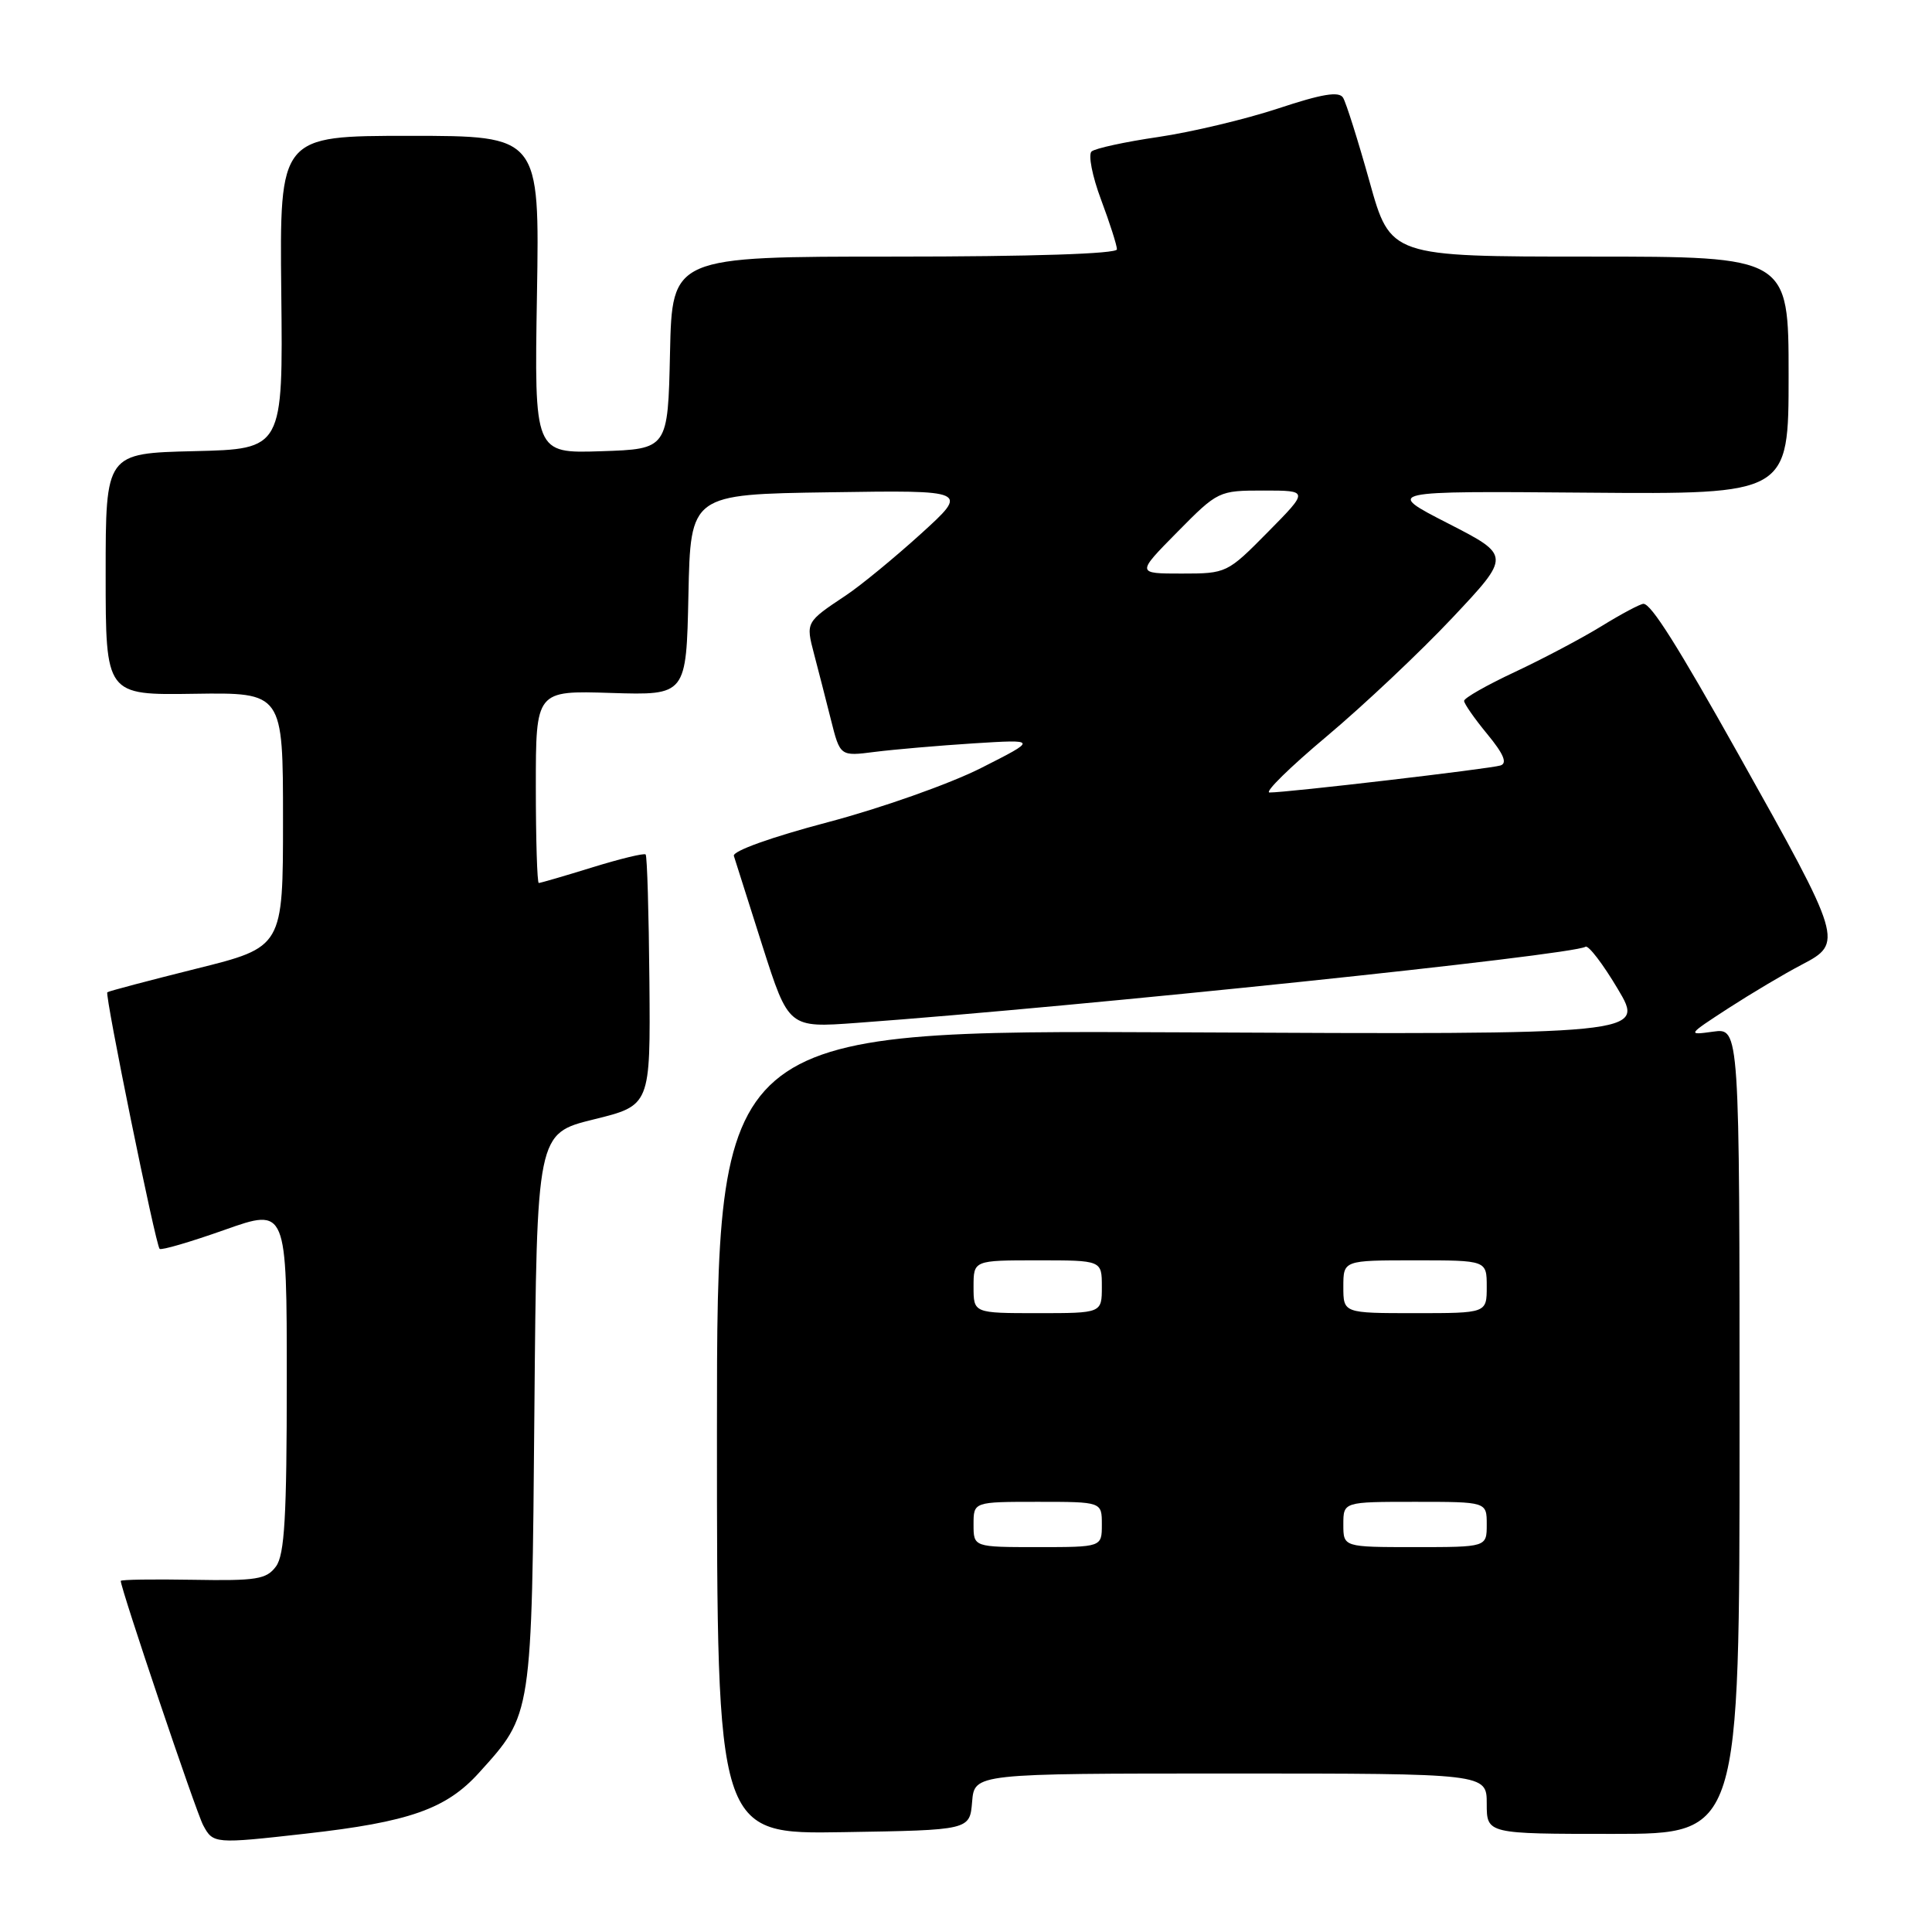 <?xml version="1.0" encoding="UTF-8" standalone="no"?>
<!DOCTYPE svg PUBLIC "-//W3C//DTD SVG 1.1//EN" "http://www.w3.org/Graphics/SVG/1.1/DTD/svg11.dtd" >
<svg xmlns="http://www.w3.org/2000/svg" xmlns:xlink="http://www.w3.org/1999/xlink" version="1.1" viewBox="0 0 256 256">
 <g >
 <path fill="currentColor"
d=" M 40.50 242.97 C 54.23 241.43 59.13 239.70 63.47 234.90 C 70.54 227.08 70.46 227.60 70.81 186.85 C 71.13 150.19 71.13 150.19 78.66 148.33 C 86.19 146.48 86.19 146.48 86.05 130.03 C 85.97 120.98 85.75 113.42 85.55 113.22 C 85.35 113.02 82.18 113.79 78.49 114.93 C 74.81 116.07 71.61 117.00 71.39 117.00 C 71.18 117.00 71.00 111.26 71.00 104.25 C 71.00 91.50 71.00 91.50 80.97 91.82 C 90.94 92.13 90.94 92.13 91.22 78.82 C 91.50 65.50 91.50 65.50 109.95 65.23 C 128.39 64.95 128.39 64.95 122.03 70.73 C 118.53 73.90 114.06 77.58 112.09 78.89 C 106.77 82.43 106.76 82.44 107.86 86.63 C 108.42 88.76 109.43 92.69 110.10 95.36 C 111.32 100.22 111.32 100.22 115.91 99.63 C 118.43 99.31 124.33 98.80 129.00 98.50 C 137.50 97.97 137.50 97.97 129.97 101.78 C 125.83 103.87 116.70 107.10 109.68 108.95 C 102.22 110.92 97.05 112.77 97.24 113.41 C 97.42 114.01 99.13 119.38 101.03 125.35 C 104.50 136.20 104.50 136.20 113.50 135.54 C 143.49 133.35 208.25 126.58 210.09 125.45 C 210.47 125.21 212.40 127.73 214.37 131.05 C 217.97 137.09 217.97 137.09 156.48 136.79 C 95.00 136.50 95.00 136.50 95.00 189.77 C 95.00 243.05 95.00 243.05 111.75 242.77 C 128.50 242.50 128.50 242.50 128.81 238.75 C 129.12 235.00 129.12 235.00 163.06 235.00 C 197.00 235.00 197.00 235.00 197.00 239.00 C 197.00 243.00 197.00 243.00 213.75 243.00 C 230.50 243.00 230.50 243.00 230.50 189.60 C 230.50 136.21 230.50 136.21 227.00 136.70 C 223.54 137.18 223.57 137.14 229.00 133.61 C 232.03 131.65 236.41 129.04 238.75 127.82 C 244.27 124.94 244.17 124.60 230.38 100.00 C 222.27 85.53 218.80 80.03 217.77 80.01 C 217.36 80.01 214.87 81.33 212.24 82.95 C 209.61 84.57 204.42 87.31 200.73 89.04 C 197.03 90.77 194.00 92.49 194.00 92.87 C 194.00 93.24 195.38 95.22 197.07 97.27 C 199.24 99.90 199.76 101.13 198.82 101.43 C 197.44 101.87 170.46 105.03 168.22 105.01 C 167.51 105.00 170.94 101.64 175.83 97.54 C 180.72 93.43 188.21 86.37 192.46 81.85 C 200.20 73.62 200.20 73.62 191.85 69.34 C 183.50 65.06 183.50 65.06 210.25 65.28 C 237.00 65.50 237.00 65.50 237.00 49.75 C 237.00 34.00 237.00 34.00 210.62 34.00 C 184.24 34.00 184.24 34.00 181.47 24.06 C 179.94 18.59 178.36 13.59 177.96 12.94 C 177.43 12.07 175.15 12.45 169.37 14.37 C 165.04 15.80 157.90 17.50 153.50 18.15 C 149.10 18.79 145.11 19.66 144.64 20.07 C 144.17 20.48 144.73 23.35 145.89 26.44 C 147.05 29.54 148.00 32.51 148.00 33.04 C 148.00 33.63 136.74 34.00 118.53 34.00 C 89.06 34.00 89.06 34.00 88.78 46.75 C 88.50 59.50 88.50 59.50 79.65 59.79 C 70.80 60.08 70.80 60.08 71.15 39.04 C 71.50 18.00 71.50 18.00 54.27 18.00 C 37.05 18.00 37.05 18.00 37.27 38.75 C 37.50 59.50 37.50 59.50 25.75 59.78 C 14.00 60.06 14.00 60.06 14.00 76.08 C 14.00 92.11 14.00 92.11 25.75 91.93 C 37.50 91.76 37.50 91.76 37.50 108.63 C 37.50 125.50 37.50 125.50 26.00 128.36 C 19.68 129.94 14.37 131.34 14.22 131.48 C 13.86 131.79 20.62 164.96 21.15 165.48 C 21.37 165.70 25.25 164.56 29.77 162.96 C 38.00 160.05 38.00 160.05 38.00 182.83 C 38.00 201.00 37.71 206.01 36.57 207.56 C 35.31 209.27 34.00 209.48 25.57 209.33 C 20.31 209.24 16.00 209.30 16.00 209.48 C 16.00 210.51 25.97 240.08 26.92 241.85 C 28.24 244.32 28.42 244.33 40.50 242.97 Z  M 129.00 202.00 C 129.00 199.00 129.00 199.00 137.50 199.00 C 146.00 199.00 146.00 199.00 146.00 202.00 C 146.00 205.00 146.00 205.00 137.50 205.00 C 129.00 205.00 129.00 205.00 129.00 202.00 Z  M 178.00 202.00 C 178.00 199.00 178.00 199.00 187.50 199.00 C 197.00 199.00 197.00 199.00 197.00 202.00 C 197.00 205.00 197.00 205.00 187.50 205.00 C 178.00 205.00 178.00 205.00 178.00 202.00 Z  M 129.00 170.50 C 129.00 167.00 129.00 167.00 137.50 167.00 C 146.00 167.00 146.00 167.00 146.00 170.50 C 146.00 174.00 146.00 174.00 137.50 174.00 C 129.00 174.00 129.00 174.00 129.00 170.50 Z  M 178.00 170.50 C 178.00 167.00 178.00 167.00 187.50 167.00 C 197.00 167.00 197.00 167.00 197.00 170.50 C 197.00 174.00 197.00 174.00 187.50 174.00 C 178.00 174.00 178.00 174.00 178.00 170.50 Z  M 156.00 70.50 C 161.38 65.05 161.48 65.00 167.43 65.00 C 173.43 65.00 173.43 65.00 168.00 70.50 C 162.62 75.95 162.52 76.00 156.57 76.00 C 150.57 76.00 150.57 76.00 156.00 70.50 Z "/>
</g>
</svg>